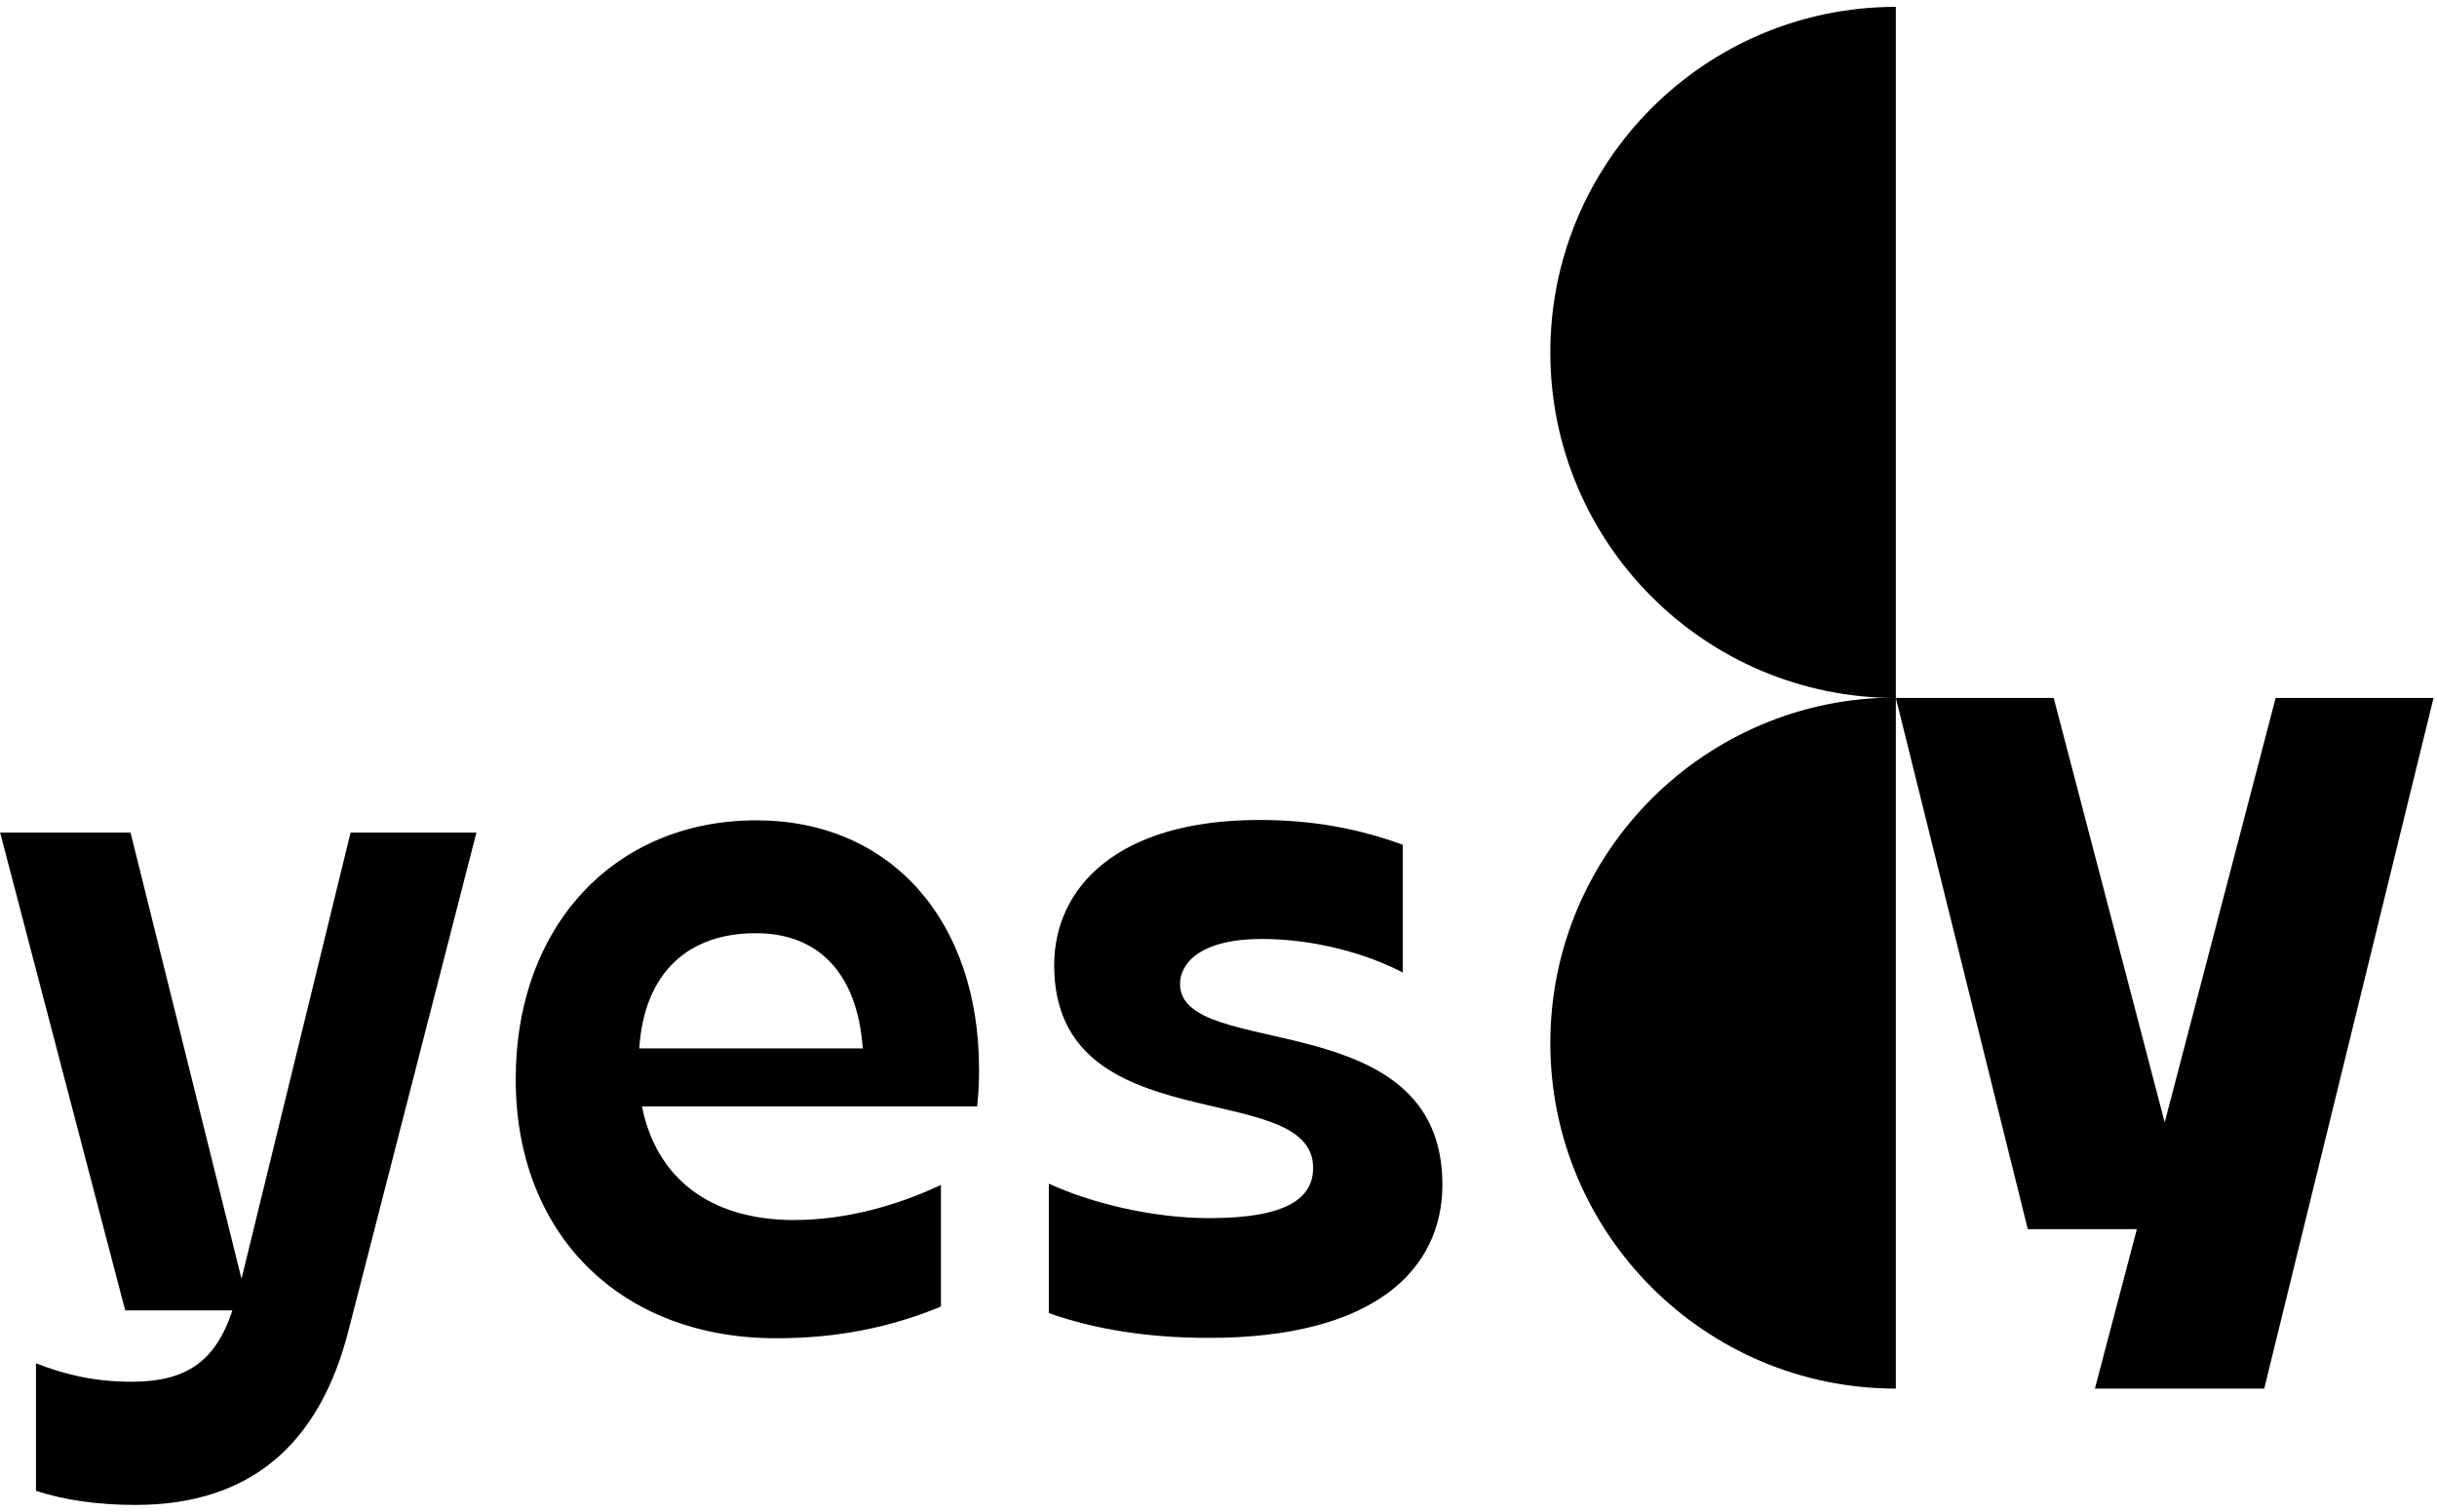 <svg width="187" height="116" viewBox="0 0 187 116" fill="none" xmlns="http://www.w3.org/2000/svg">
<path d="M174.62 53.552L166.105 86.121L157.589 53.552H145.475L155.6 94.315H163.969L160.75 106.547H173.743L186.735 53.552H174.62Z" fill="black"/>
<path d="M145.475 106.546C130.843 106.546 118.962 94.665 118.962 80.034C118.962 65.402 130.843 53.522 145.475 53.522V106.546Z" fill="black"/>
<path d="M145.475 53.552C130.843 53.552 118.962 41.671 118.962 27.04C118.962 12.408 130.843 0.527 145.475 0.527V53.552Z" fill="black"/>
<path d="M2.789 104.616C4.896 105.435 7.178 106.02 10.075 106.02C14.055 106.02 16.484 104.674 17.83 100.548H9.607L0.009 63.882H10.017L18.532 98.119L26.901 63.882H36.558L26.755 102.041C24.531 110.819 19.205 115.472 10.397 115.472C7.617 115.472 4.983 115.121 2.76 114.39V104.616H2.789Z" fill="black"/>
<path d="M58.037 62.944C68.308 62.944 75.127 70.582 75.127 82.053C75.127 83.341 75.068 84.014 74.98 84.891H49.258C50.341 90.305 54.379 93.612 60.934 93.612C64.972 93.612 68.894 92.471 72.2 90.92V100.255C68.279 101.864 64.241 102.683 59.559 102.683C47.532 102.683 39.572 94.636 39.572 82.814C39.572 71.05 47.151 62.944 58.037 62.944ZM49.053 80.444H66.201C65.792 74.562 62.69 71.606 58.037 71.606C52.887 71.577 49.434 74.562 49.053 80.444Z" fill="black"/>
<path d="M80.511 90.833C83.554 92.237 88.265 93.466 92.801 93.466C98.888 93.466 100.761 91.857 100.761 89.604C100.761 82.581 80.891 87.79 80.891 74.065C80.891 68.183 85.632 62.916 96.635 62.916C100.761 62.916 104.272 63.589 107.637 64.818V74.621C104.799 73.129 100.761 72.046 96.839 72.046C92.04 72.046 90.548 73.948 90.548 75.499C90.548 81.439 110.681 76.904 110.681 90.891C110.681 97.446 105.413 102.655 92.772 102.655C88.031 102.655 83.934 101.982 80.481 100.753V90.833H80.511Z" fill="black"/>
</svg>
